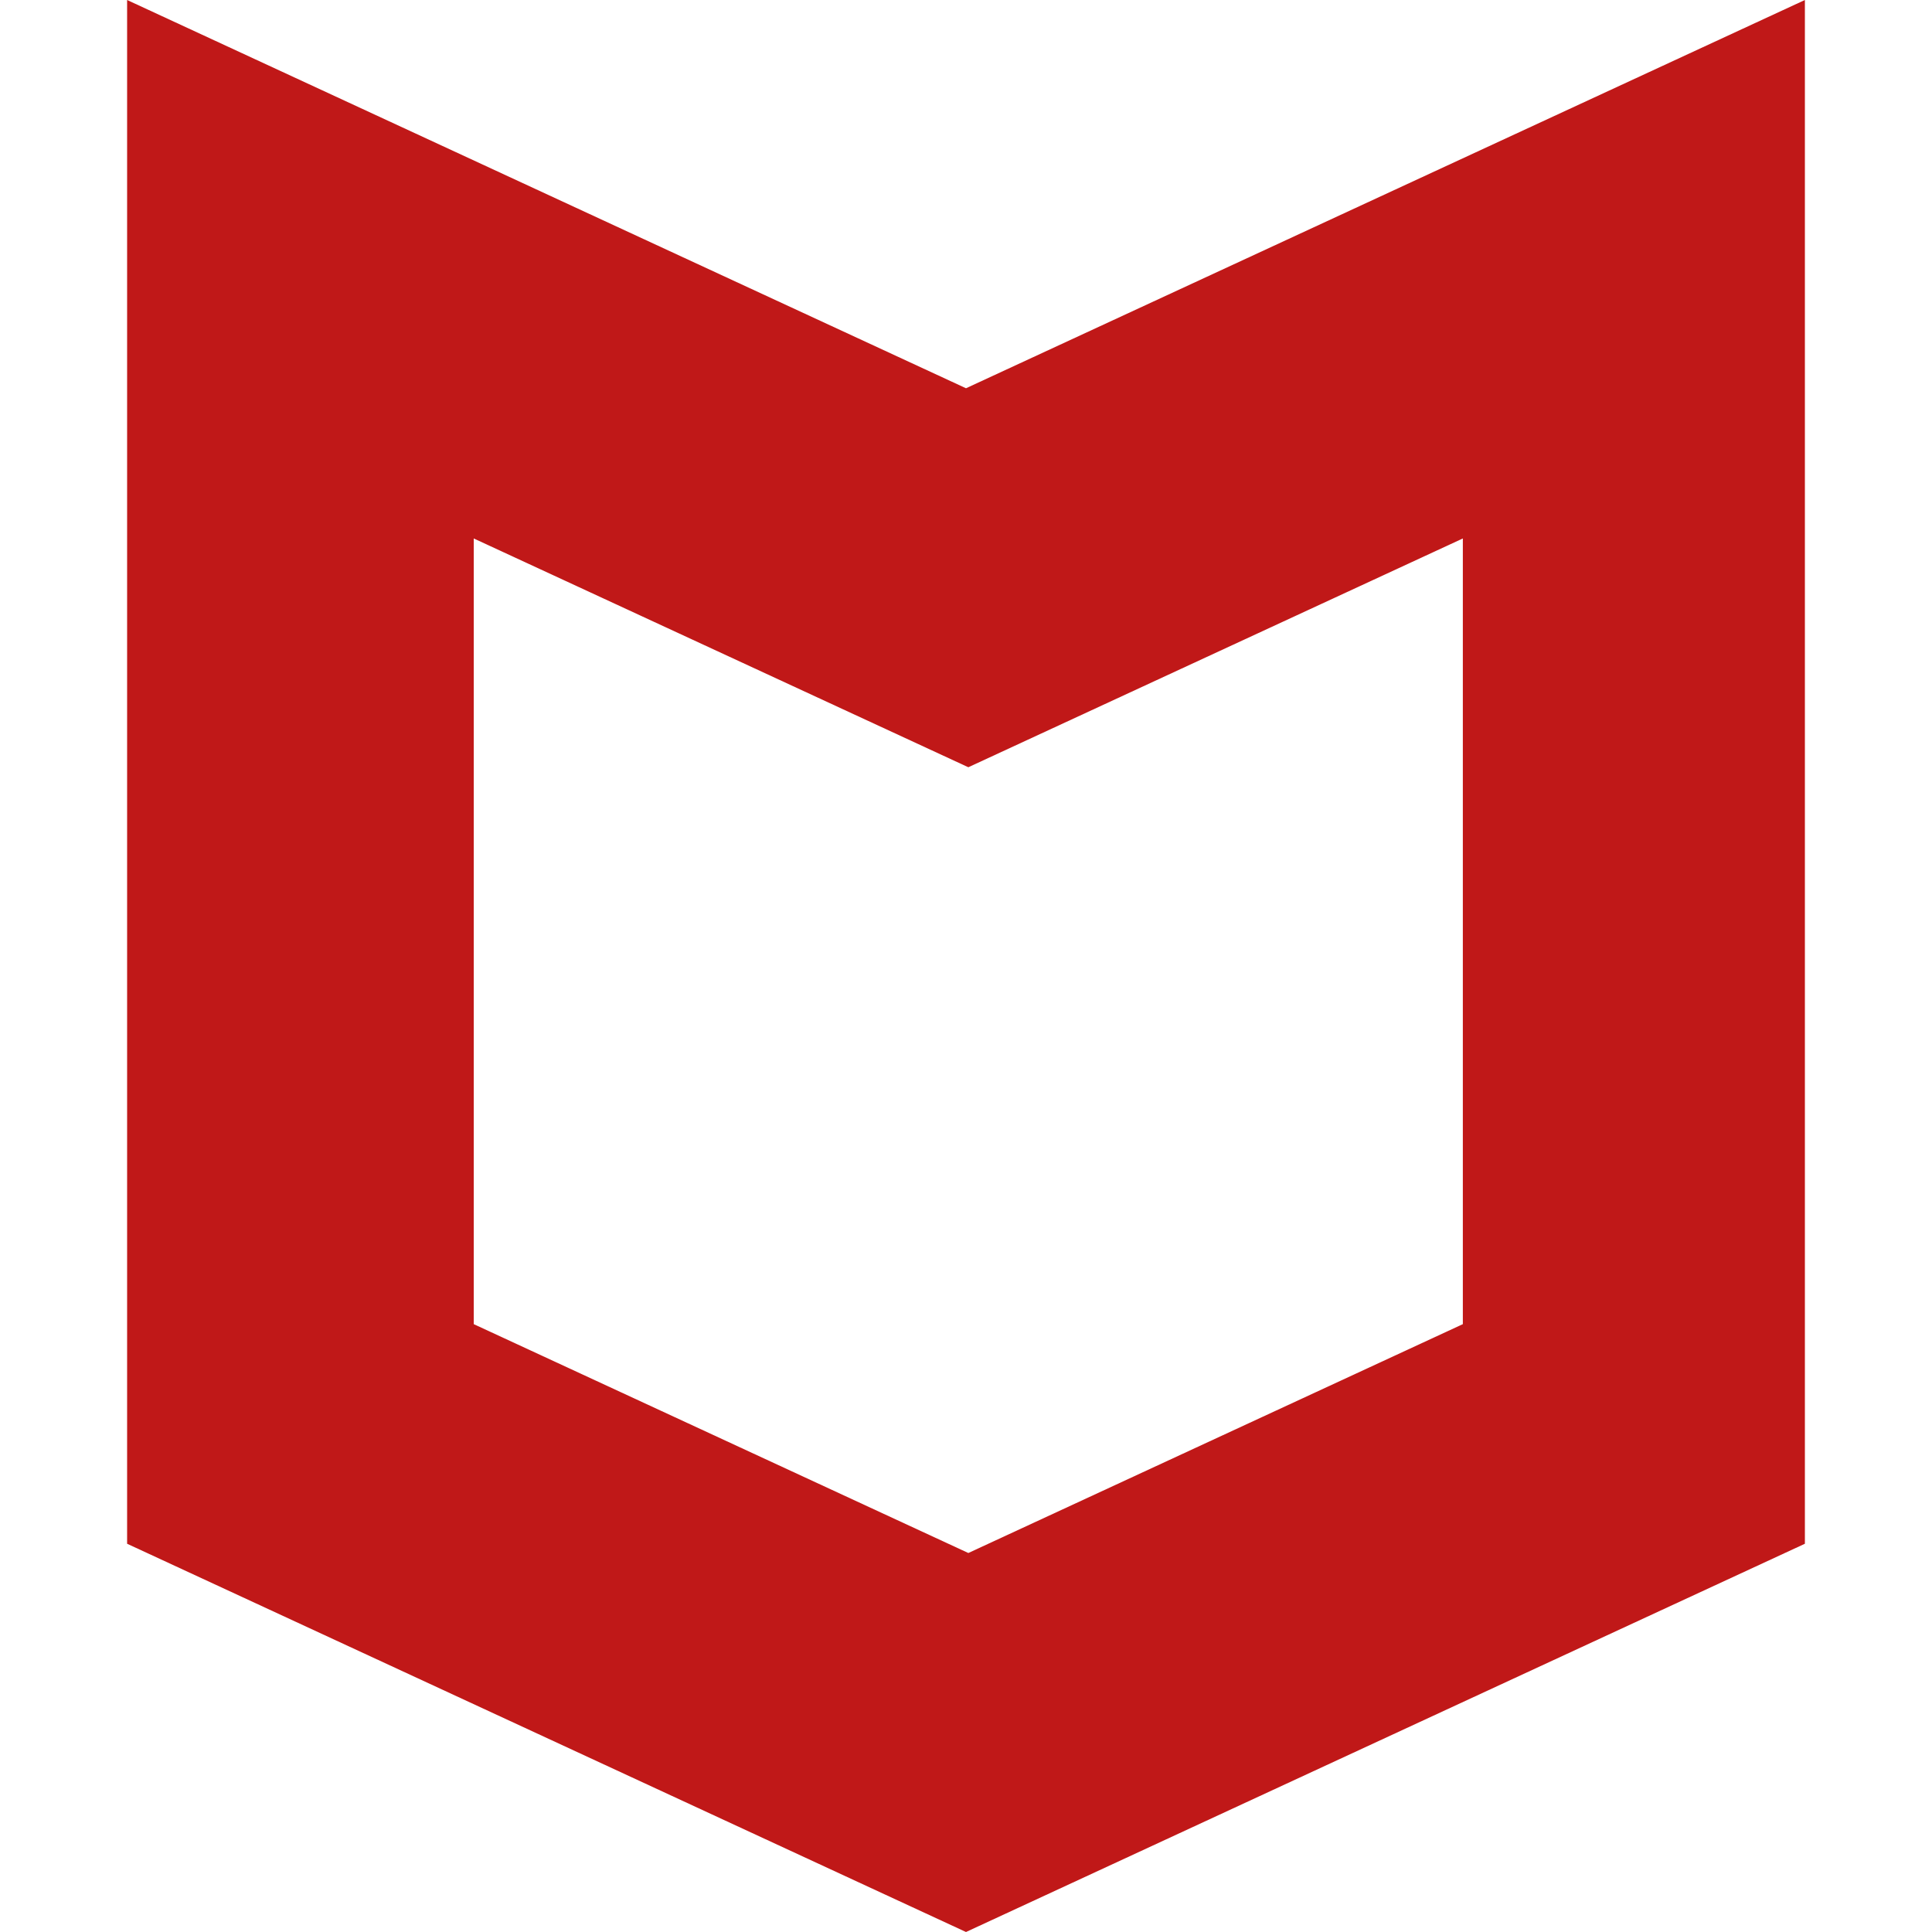 <svg role="img" viewBox="0 0 24 24" fill="#C01818" xmlns="http://www.w3.org/2000/svg"><title>McAfee icon</title><path d="M12 4.823L1.579 0v19.177L12 24l10.421-4.823V0zm6.172 11.626l-6.143 2.843-6.144-2.843V6.689l6.144 2.842 6.143-2.842z"/></svg>